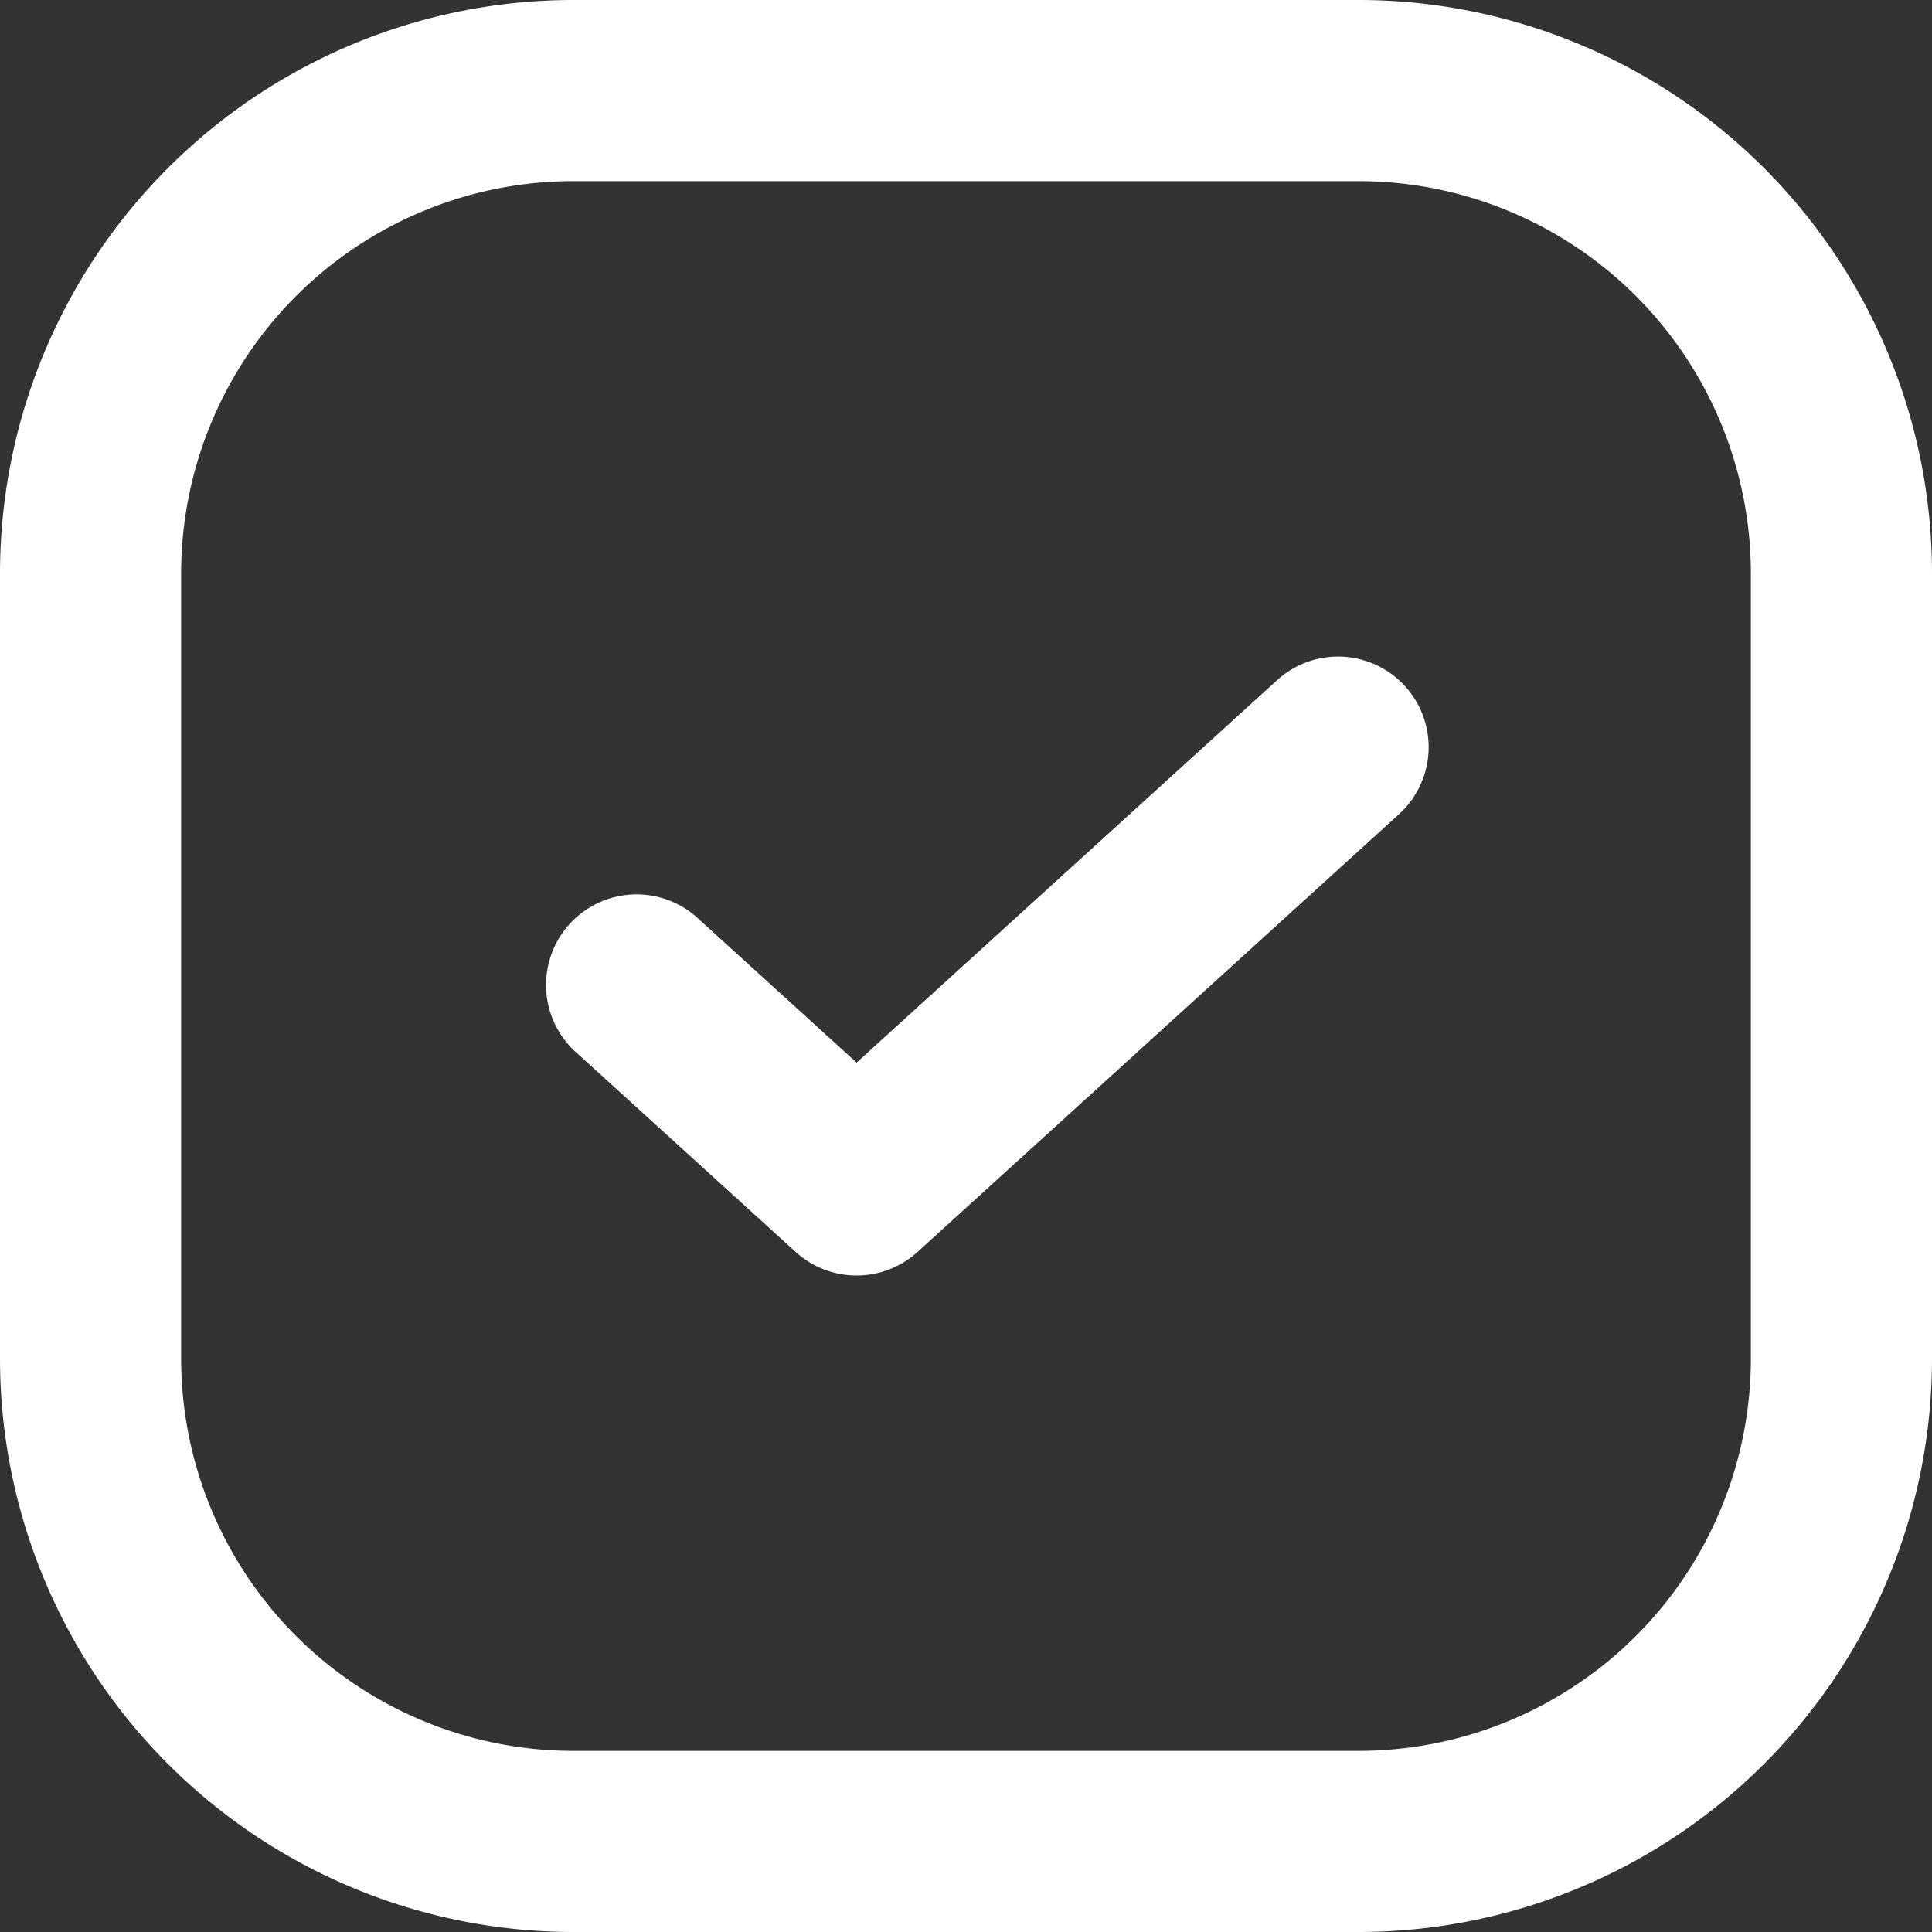 <svg xmlns="http://www.w3.org/2000/svg" width="24" height="24" viewBox="0 0 24 24">
  <rect x="0" y="0" width="24" height="24" fill="#333333" stroke="none"/>
  <path id="Tasks" d="M9.125,2A7.125,7.125,0,0,0,2,9.125v9.75A7.125,7.125,0,0,0,9.125,26h9.75A7.125,7.125,0,0,0,26,18.875V9.125A7.125,7.125,0,0,0,18.875,2ZM4.25,9.125A4.875,4.875,0,0,1,9.125,4.25h9.75A4.875,4.875,0,0,1,23.75,9.125v9.75a4.875,4.875,0,0,1-4.875,4.875H9.125A4.875,4.875,0,0,1,4.25,18.875Zm15.129,2.989a1.125,1.125,0,0,0-1.514-1.665L12.641,15.2l-1.962-1.784A1.125,1.125,0,1,0,9.165,15.08l2.719,2.472a1.125,1.125,0,0,0,1.514,0Z" transform="translate(-2 -2)" fill="#fff" fill-rule="evenodd"/>
</svg>

